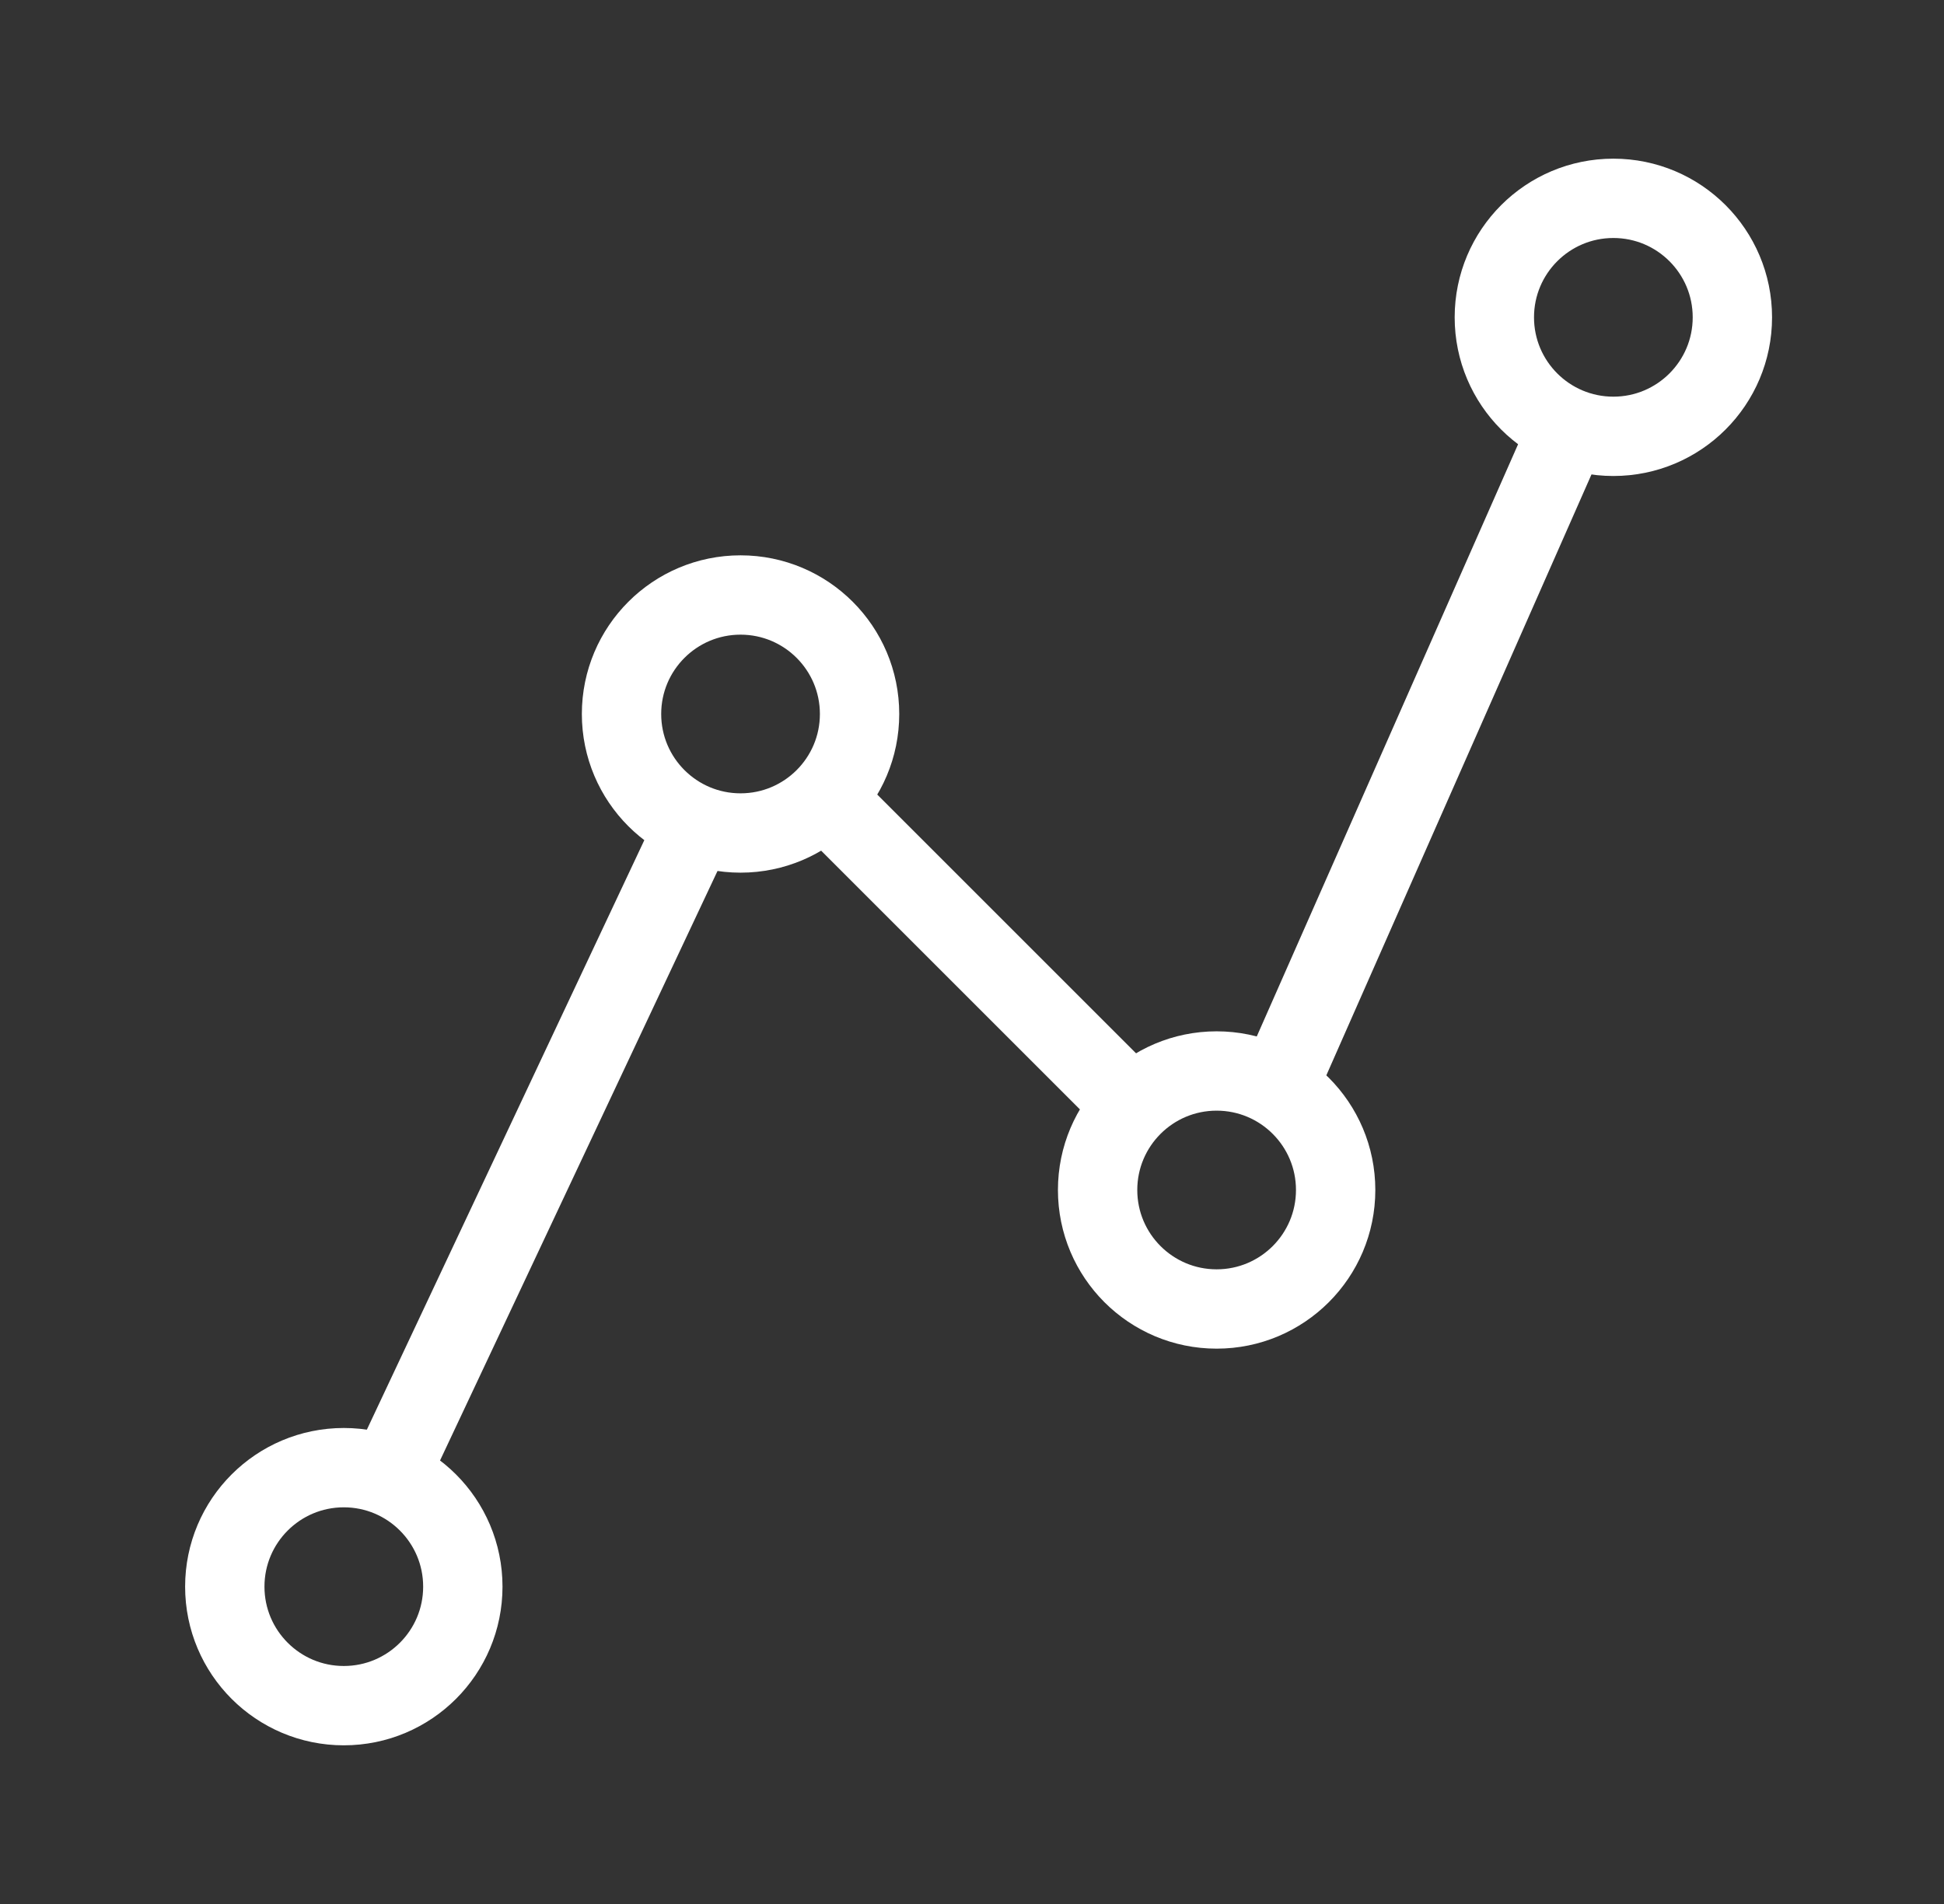 <svg width="49" height="48" viewBox="0 0 49 48" fill="none" xmlns="http://www.w3.org/2000/svg">
<rect x="0" y="0" width="49" height="48" fill="#333333" stroke="none"/>
<circle cx="40.666" cy="8" r="3" stroke="white" stroke-width="2"/>
<circle cx="8.666" cy="40" r="3" stroke="white" stroke-width="2"/>
<circle cx="18.666" cy="18" r="3" stroke="white" stroke-width="2"/>
<path d="M17.666 20.5L9.666 37.5" stroke="white" stroke-width="2"/>
<path d="M39.666 10.5L32.166 27.5" stroke="white" stroke-width="2"/>
<path d="M20.666 20L28.666 28" stroke="white" stroke-width="2"/>
<circle cx="30.666" cy="30" r="3" stroke="white" stroke-width="2"/>
</svg>
